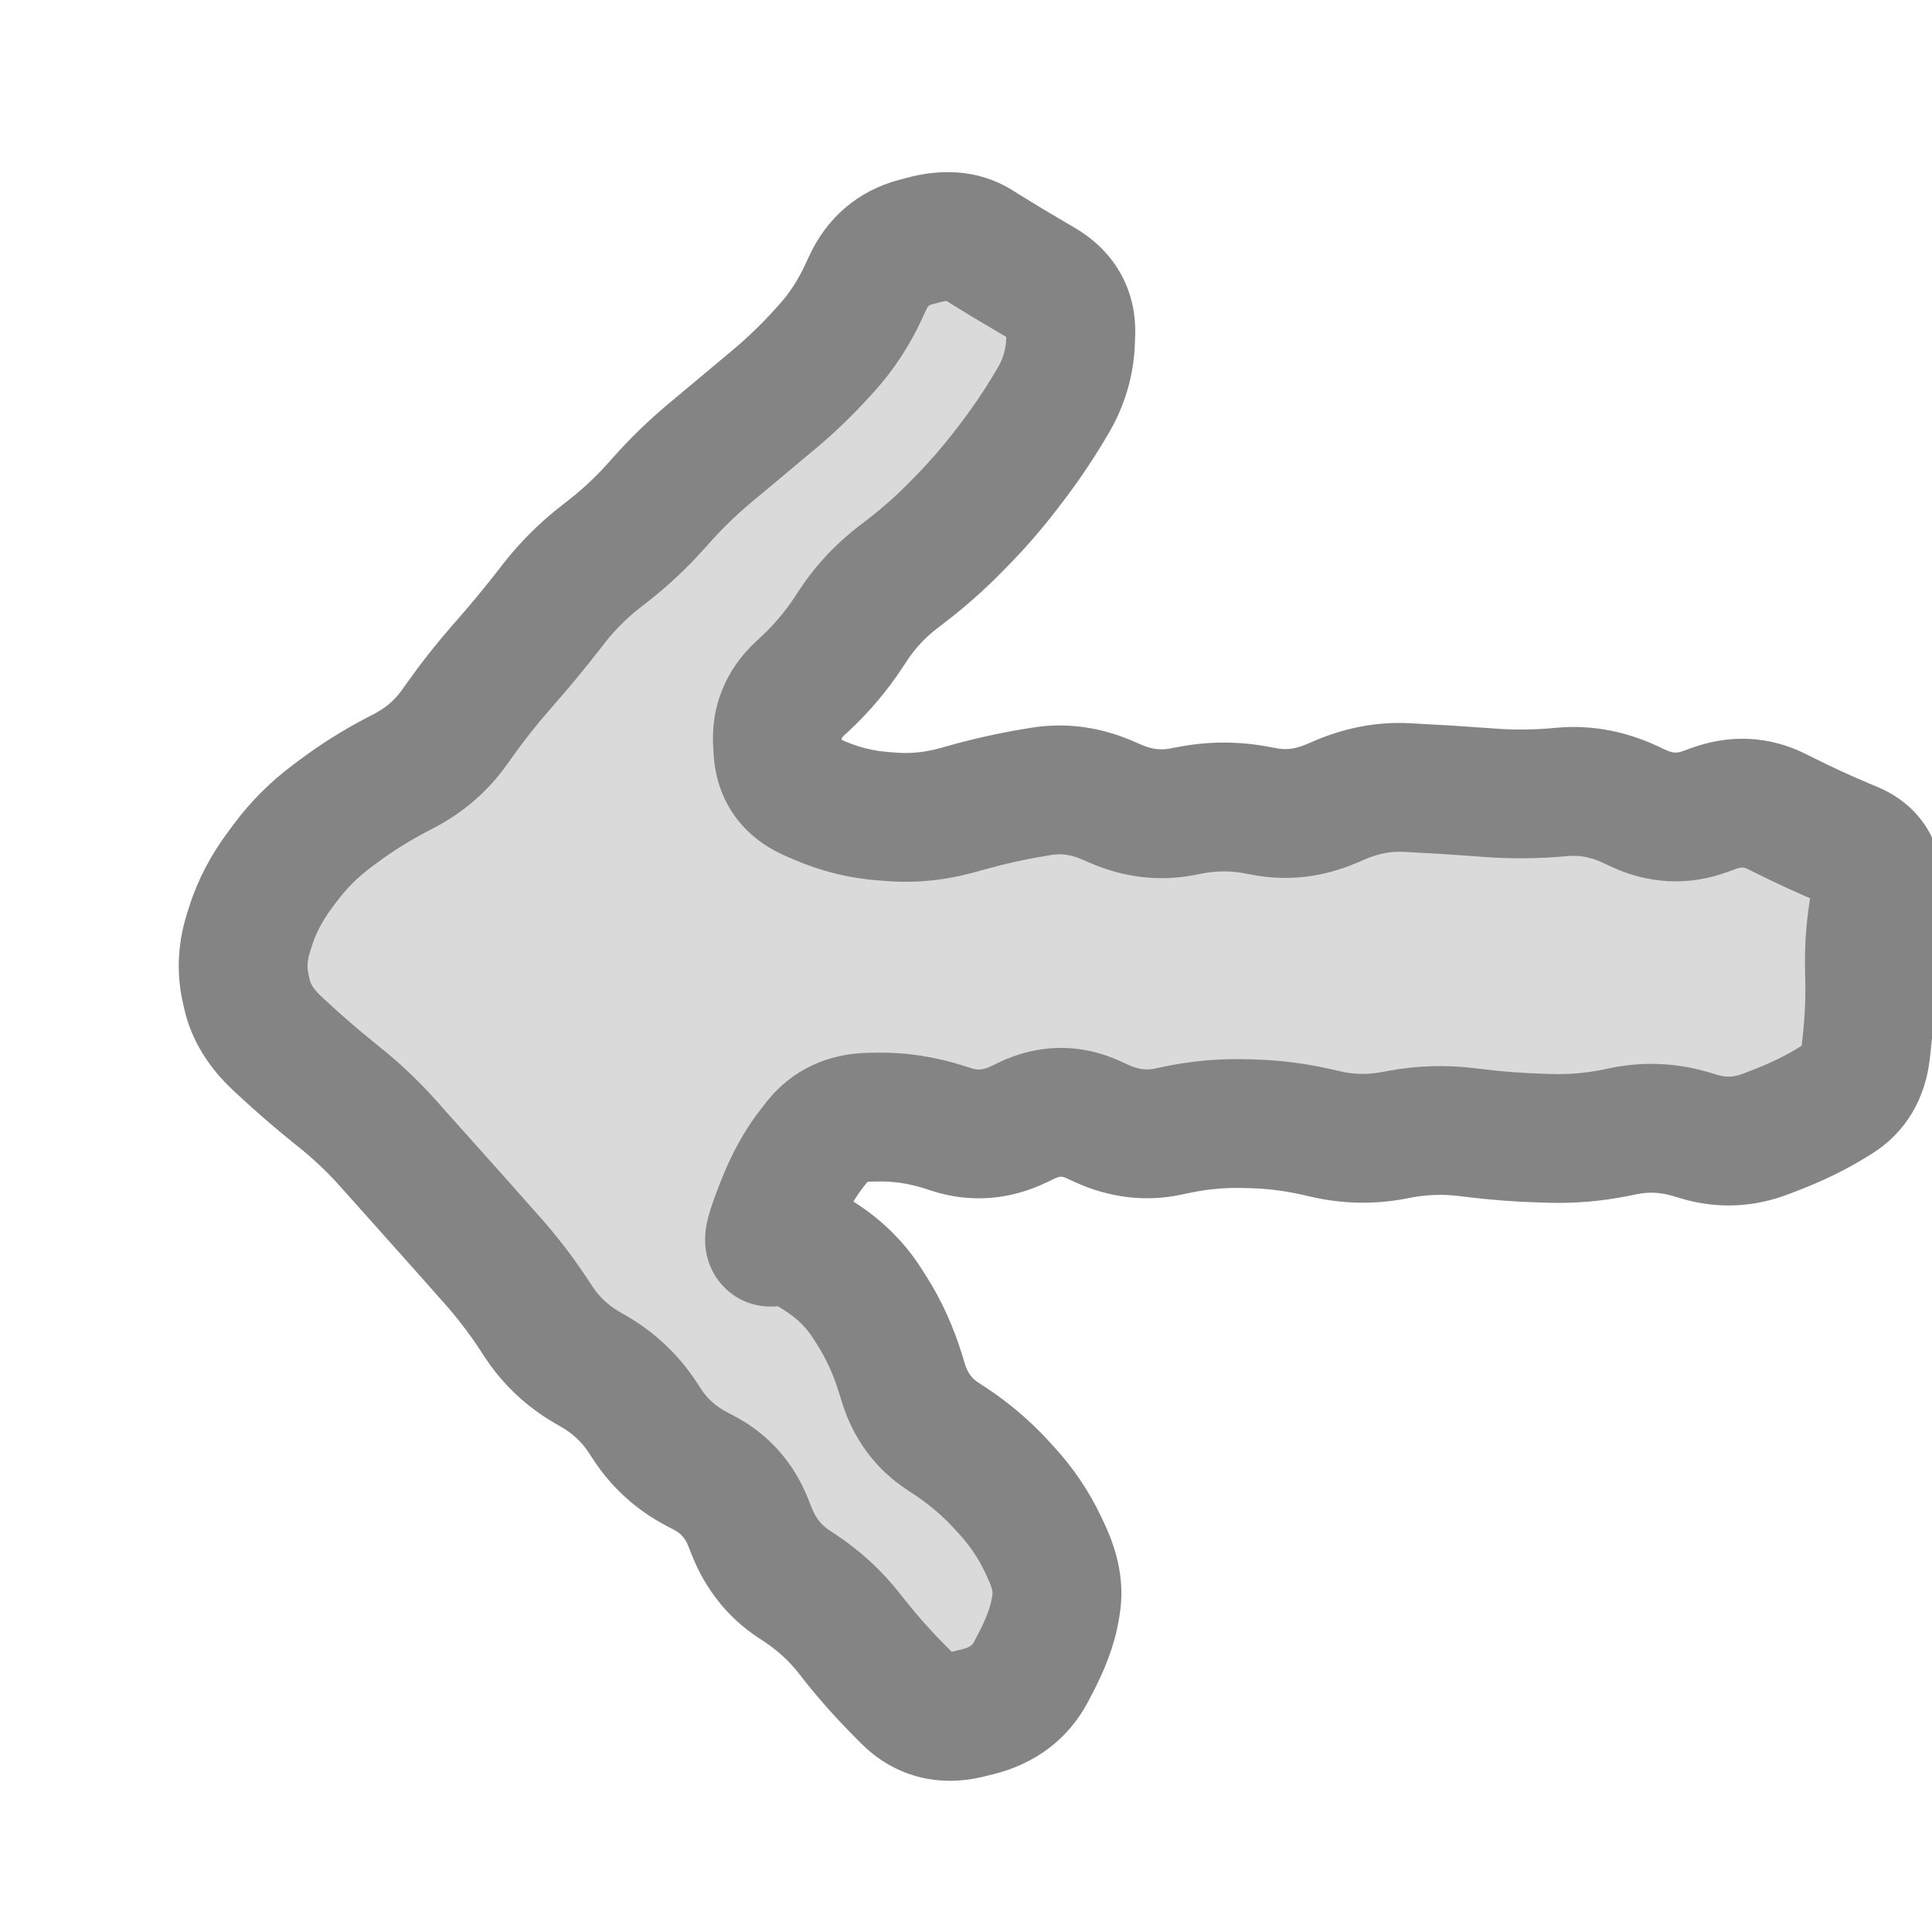 <svg width="30" height="30" viewBox="0 0 30 30" fill="none" xmlns="http://www.w3.org/2000/svg">
<g clip-path="url(#clip0_178_3365)">
<path d="M12.925 17.5C12.068 17.5 11.608 18.506 12.168 19.154L16.524 24.19C16.869 24.589 16.845 25.188 16.468 25.558L15.707 26.305C15.316 26.69 14.687 26.687 14.299 26.299L3.707 15.707C3.317 15.317 3.317 14.683 3.707 14.293L14.299 3.701C14.687 3.313 15.316 3.31 15.707 3.695L16.468 4.442C16.845 4.812 16.869 5.411 16.524 5.81L12.168 10.846C11.608 11.494 12.068 12.5 12.925 12.5H28C28.552 12.5 29 12.948 29 13.5V16.5C29 17.052 28.552 17.5 28 17.5H12.925Z" fill="#848484" fill-opacity="0.3"/>
<path d="M12.735 19.515L13.272 18.671L12.735 19.515ZM13.47 20.244L12.626 20.781L13.47 20.244ZM13.505 20.299L14.348 19.762L13.505 20.299ZM13.539 20.353L12.695 20.89L13.539 20.353ZM13.984 21.333L14.941 21.041L13.984 21.333ZM14.005 21.4L13.049 21.692L14.005 21.4ZM14.025 21.467L14.981 21.174L14.025 21.467ZM14.638 22.301L15.188 21.466L14.638 22.301ZM14.749 22.374L14.199 23.209L14.749 22.374ZM15.546 23.05L14.808 23.726L15.546 23.05ZM15.589 23.097L16.326 22.422L15.589 23.097ZM15.632 23.144L14.894 23.82L15.632 23.144ZM16.194 23.978L15.29 24.404L16.194 23.978ZM16.247 24.09L17.151 23.663L16.247 24.09ZM16.4 24.907L17.386 25.07L16.4 24.907ZM16.392 24.952L15.406 24.788L16.392 24.952ZM16.385 24.997L15.398 24.833L16.385 24.997ZM16.073 25.84L16.958 26.305L16.073 25.84ZM16.042 25.899L15.157 25.433L16.042 25.899ZM16.011 25.958L16.896 26.423L16.011 25.958ZM15.186 26.579L15.428 27.549L15.186 26.579ZM15.115 26.596L14.873 25.626L15.115 26.596ZM15.044 26.614L15.286 27.584L15.044 26.614ZM14.078 26.363L13.369 27.069L14.078 26.363ZM14.029 26.314L14.738 25.609L14.029 26.314ZM13.98 26.266L13.272 26.971L13.98 26.266ZM13.266 25.463L12.48 26.082L13.266 25.463ZM13.226 25.412L14.012 24.794L13.226 25.412ZM13.187 25.362L13.972 24.743L13.187 25.362ZM12.426 24.662L11.873 25.495L12.426 24.662ZM12.372 24.626L11.819 25.459L12.372 24.626ZM12.318 24.59L12.871 23.757L12.318 24.59ZM11.672 23.776L12.602 23.408L11.672 23.776ZM11.646 23.711L10.716 24.079L11.646 23.711ZM11.621 23.647L12.551 23.279L11.621 23.647ZM10.935 22.872L11.401 21.987L10.935 22.872ZM10.876 22.841L10.411 23.726L10.876 22.841ZM10.817 22.81L11.282 21.925L10.817 22.81ZM10.05 22.117L9.213 22.665L10.05 22.117ZM10.014 22.063L10.851 21.515L10.014 22.063ZM9.978 22.008L9.142 22.556L9.978 22.008ZM9.228 21.299L8.725 22.163L9.228 21.299ZM9.114 21.232L9.617 20.368L9.114 21.232ZM8.363 20.523L9.198 19.974L8.363 20.523ZM8.291 20.415L7.456 20.964L8.291 20.415ZM7.659 19.587L6.91 20.249L7.659 19.587ZM7.574 19.491L8.323 18.829L7.574 19.491ZM6.887 18.718L7.633 18.052L6.887 18.718ZM6.844 18.671L6.099 19.337L6.844 18.671ZM6.802 18.623L7.548 17.957L6.802 18.623ZM6.113 17.852L6.859 17.186L6.113 17.852ZM6.071 17.804L5.324 18.47L6.071 17.804ZM6.028 17.756L5.282 18.422L6.028 17.756ZM5.279 17.045L4.652 17.823L5.279 17.045ZM5.23 17.004L5.857 16.226L5.23 17.004ZM5.18 16.964L4.552 17.743L5.18 16.964ZM4.397 16.287L3.716 17.02L4.397 16.287ZM4.303 16.2L4.984 15.467L4.303 16.2ZM3.834 15.433L4.81 15.219L3.834 15.433ZM3.811 15.331L2.834 15.545L3.811 15.331ZM3.862 14.474L4.814 14.779L3.862 14.474ZM3.879 14.419L2.927 14.114L3.879 14.419ZM3.897 14.365L2.944 14.06L3.897 14.365ZM4.35 13.505L3.548 12.908L4.35 13.505ZM4.427 13.402L5.229 13.999L4.427 13.402ZM5.157 12.671L5.754 13.473L5.157 12.671ZM5.26 12.594L4.662 11.793L5.26 12.594ZM6.157 12.031L5.693 11.146L6.157 12.031ZM6.216 12.001L6.68 12.886L6.216 12.001ZM6.276 11.97L5.812 11.084L6.276 11.97ZM7.058 11.292L6.242 10.713L7.058 11.292ZM7.095 11.239L7.911 11.818L7.095 11.239ZM7.133 11.186L6.317 10.607L7.133 11.186ZM7.776 10.37L7.023 9.711L7.776 10.37ZM7.86 10.273L8.613 10.931L7.86 10.273ZM8.521 9.474L7.732 8.859L8.521 9.474ZM8.56 9.423L9.349 10.038L8.56 9.423ZM8.6 9.372L7.811 8.757L8.6 9.372ZM9.33 8.643L8.717 7.853L9.33 8.643ZM9.381 8.603L9.995 9.393L9.381 8.603ZM9.432 8.564L8.818 7.774L9.432 8.564ZM10.187 7.859L10.933 8.524L10.187 7.859ZM10.229 7.811L9.483 7.145L10.229 7.811ZM10.272 7.763L11.018 8.429L10.272 7.763ZM11.013 7.044L11.655 7.81L11.013 7.044ZM11.062 7.003L10.419 6.237L11.062 7.003ZM11.111 6.962L11.754 7.728L11.111 6.962ZM11.906 6.297L11.266 5.529L11.906 6.297ZM11.955 6.256L11.315 5.488L11.955 6.256ZM12.005 6.215L12.645 6.983L12.005 6.215ZM12.75 5.5L12.009 4.829L12.75 5.5ZM12.836 5.406L13.577 6.078L12.836 5.406ZM13.413 4.523L14.322 4.941L13.413 4.523ZM13.442 4.461L12.533 4.043L13.442 4.461ZM13.47 4.399L14.379 4.817L13.47 4.399ZM14.211 3.761L13.95 2.796L14.211 3.761ZM14.274 3.744L14.536 4.709L14.274 3.744ZM14.338 3.727L14.077 2.762L14.338 3.727ZM15.189 3.801L14.659 4.649L15.189 3.801ZM15.231 3.828L15.761 2.979L15.231 3.828ZM15.273 3.854L14.744 4.702L15.273 3.854ZM16.072 4.335L16.577 3.472L16.072 4.335ZM16.128 4.368L16.634 3.505L16.128 4.368ZM16.185 4.401L15.679 5.264L16.185 4.401ZM16.627 5.172L15.628 5.142L16.627 5.172ZM16.625 5.234L17.625 5.264L16.625 5.234ZM16.623 5.296L15.624 5.266L16.623 5.296ZM16.337 6.248L15.481 5.731L16.337 6.248ZM16.303 6.304L17.159 6.821L16.303 6.304ZM16.27 6.36L17.126 6.877L16.27 6.36ZM15.682 7.219L16.474 7.829L15.682 7.219ZM15.643 7.269L14.851 6.658L15.643 7.269ZM15.604 7.32L16.396 7.931L15.604 7.32ZM14.926 8.098L15.639 8.799L14.926 8.098ZM14.881 8.143L14.168 7.442L14.881 8.143ZM14.836 8.189L15.549 8.89L14.836 8.189ZM14.055 8.879L14.663 9.672L14.055 8.879ZM14.003 8.918L13.395 8.125L14.003 8.918ZM13.951 8.958L14.56 9.751L13.951 8.958ZM13.246 9.713L14.081 10.264L13.246 9.713ZM13.176 9.82L12.341 9.27L13.176 9.82ZM12.511 10.608L11.828 9.878L12.511 10.608ZM12.464 10.652L13.147 11.383L12.464 10.652ZM12.418 10.696L13.1 11.426L12.418 10.696ZM12.081 11.668L11.083 11.735L12.081 11.668ZM12.597 12.374L12.2 13.292L12.597 12.374ZM12.657 12.4L13.054 11.482L12.657 12.4ZM12.716 12.426L12.319 13.344L12.716 12.426ZM13.716 12.674L13.64 13.671L13.716 12.674ZM13.843 12.684L13.919 11.687L13.843 12.684ZM14.876 12.578L14.605 11.615L14.876 12.578ZM14.94 12.56L15.21 13.523L14.94 12.56ZM15.003 12.542L14.733 11.579L15.003 12.542ZM16.036 12.311L16.201 13.297L16.036 12.311ZM16.1 12.3L15.935 11.314L16.1 12.3ZM16.163 12.289L16.328 13.275L16.163 12.289ZM17.196 12.426L17.593 11.508L17.196 12.426ZM17.26 12.454L16.863 13.371L17.26 12.454ZM17.323 12.481L17.72 11.563L17.323 12.481ZM18.356 12.606L18.544 13.588L18.356 12.606ZM18.42 12.593L18.231 11.611L18.42 12.593ZM18.483 12.581L18.672 13.563L18.483 12.581ZM19.516 12.579L19.7 11.596L19.516 12.579ZM19.643 12.603L19.459 13.586L19.643 12.603ZM20.676 12.478L20.282 11.559L20.676 12.478ZM20.803 12.424L21.197 13.343L20.803 12.424ZM21.836 12.229L21.785 13.227L21.836 12.229ZM21.9 12.232L21.951 11.233L21.9 12.232ZM21.963 12.235L21.912 13.234L21.963 12.235ZM22.996 12.3L22.922 13.297L22.996 12.3ZM23.123 12.309L23.197 11.312L23.123 12.309ZM24.156 12.305L24.074 11.309L24.156 12.305ZM24.22 12.3L24.301 13.297L24.22 12.3ZM24.283 12.295L24.202 11.298L24.283 12.295ZM25.316 12.492L24.895 13.399L25.316 12.492ZM25.443 12.552L25.865 11.645L25.443 12.552ZM26.476 12.602L26.82 13.541L26.476 12.602ZM26.54 12.579L26.196 11.64L26.54 12.579ZM26.603 12.556L26.947 13.495L26.603 12.556ZM27.589 12.601L27.142 13.496L27.589 12.601ZM27.647 12.63L28.094 11.735L27.647 12.63ZM27.705 12.659L27.258 13.554L27.705 12.659ZM28.645 13.091L28.259 14.013L28.645 13.091ZM28.704 13.115L29.09 12.193L28.704 13.115ZM28.762 13.14L28.375 14.062L28.762 13.14ZM29.137 13.868L30.121 14.046L29.137 13.868ZM29.125 13.933L28.141 13.754L29.125 13.933ZM29.113 13.999L30.097 14.177L29.113 13.999ZM29.029 15.045L30.029 15.021L29.029 15.045ZM29.032 15.172L28.032 15.196L29.032 15.172ZM28.987 16.198L29.981 16.309L28.987 16.198ZM28.973 16.324L27.979 16.212L28.973 16.324ZM28.532 17.07L28.007 16.218L28.532 17.07ZM28.485 17.099L29.01 17.95L28.485 17.099ZM28.438 17.128L27.913 16.277L28.438 17.128ZM27.541 17.561L27.184 16.626L27.541 17.561ZM27.478 17.585L27.835 18.519L27.478 17.585ZM27.415 17.609L27.058 16.675L27.415 17.609ZM26.386 17.65L26.673 16.692L26.386 17.65ZM26.322 17.631L26.035 18.589L26.322 17.631ZM26.258 17.612L26.545 16.654L26.258 17.612ZM25.226 17.562L25.028 16.581L25.226 17.562ZM25.162 17.575L25.36 18.555L25.162 17.575ZM25.098 17.587L24.901 16.607L25.098 17.587ZM24.066 17.677L24.037 18.676L24.066 17.677ZM24.002 17.675L24.031 16.675L24.002 17.675ZM23.938 17.673L23.967 16.673L23.938 17.673ZM22.906 17.595L23.027 16.602L22.906 17.595ZM22.842 17.587L22.721 18.58L22.842 17.587ZM22.778 17.579L22.899 16.587L22.778 17.579ZM21.746 17.611L21.925 18.594L21.746 17.611ZM21.682 17.622L21.503 16.639L21.682 17.622ZM21.618 17.634L21.798 18.618L21.618 17.634ZM20.522 17.595L20.746 16.62L20.522 17.595ZM20.458 17.58L20.235 18.555L20.458 17.58ZM19.426 17.45L19.403 18.45L19.426 17.45ZM19.362 17.448L19.385 16.449L19.362 17.448ZM19.298 17.447L19.275 18.447L19.298 17.447ZM18.266 17.544L18.473 18.523L18.266 17.544ZM18.138 17.572L17.931 16.593L18.138 17.572ZM17.106 17.445L16.69 18.355L17.106 17.445ZM16.978 17.387L17.394 16.477L16.978 17.387ZM15.946 17.398L15.514 16.496L15.946 17.398ZM15.818 17.459L16.25 18.361L15.818 17.459ZM14.786 17.542L14.482 18.495L14.786 17.542ZM14.722 17.522L14.419 18.475L14.722 17.522ZM14.658 17.501L14.962 16.549L14.658 17.501ZM13.626 17.346L13.608 16.346L13.626 17.346ZM13.562 17.347L13.58 18.347L13.562 17.347ZM13.498 17.348L13.481 16.348L13.498 17.348ZM12.688 17.729L13.473 18.349L12.688 17.729ZM12.652 17.775L11.867 17.155L12.652 17.775ZM12.615 17.821L13.4 18.441L12.615 17.821ZM12.12 18.717L13.053 19.077L12.12 18.717ZM12.07 18.847L11.136 18.487L12.07 18.847ZM12.001 19.274L12.586 20.085L12.001 19.274ZM12.018 19.262L11.433 18.451L12.018 19.262ZM12.034 19.251L12.62 20.062L12.034 19.251ZM12.623 19.443L12.086 20.287L12.623 19.443ZM12.679 19.479L12.142 20.323L12.199 20.359L12.735 19.515L13.272 18.671L13.216 18.635L12.679 19.479ZM12.735 19.515L12.199 20.359C12.382 20.475 12.521 20.615 12.626 20.781L13.47 20.244L14.314 19.708C14.046 19.286 13.694 18.94 13.272 18.671L12.735 19.515ZM13.47 20.244L12.626 20.781L12.661 20.835L13.505 20.299L14.348 19.762L14.314 19.708L13.47 20.244ZM13.505 20.299L12.661 20.835L12.695 20.89L13.539 20.353L14.383 19.817L14.348 19.762L13.505 20.299ZM13.539 20.353L12.695 20.89C12.83 21.102 12.942 21.345 13.028 21.626L13.984 21.333L14.941 21.041C14.806 20.602 14.622 20.192 14.383 19.817L13.539 20.353ZM13.984 21.333L13.028 21.626L13.049 21.692L14.005 21.4L14.961 21.107L14.941 21.041L13.984 21.333ZM14.005 21.4L13.049 21.692L13.069 21.759L14.025 21.467L14.981 21.174L14.961 21.107L14.005 21.4ZM14.025 21.467L13.069 21.759C13.243 22.329 13.584 22.805 14.088 23.136L14.638 22.301L15.188 21.466C15.095 21.405 15.027 21.324 14.981 21.174L14.025 21.467ZM14.638 22.301L14.088 23.136L14.143 23.173L14.694 22.338L15.244 21.503L15.188 21.466L14.638 22.301ZM14.694 22.338L14.143 23.173L14.199 23.209L14.749 22.374L15.299 21.539L15.244 21.503L14.694 22.338ZM14.749 22.374L14.199 23.209C14.431 23.363 14.633 23.535 14.808 23.726L15.546 23.05L16.283 22.375C15.993 22.058 15.664 21.779 15.299 21.539L14.749 22.374ZM15.546 23.05L14.808 23.726L14.851 23.773L15.589 23.097L16.326 22.422L16.283 22.375L15.546 23.05ZM15.589 23.097L14.851 23.773L14.894 23.82L15.632 23.144L16.369 22.469L16.326 22.422L15.589 23.097ZM15.632 23.144L14.894 23.82C15.061 24.002 15.191 24.197 15.29 24.404L16.194 23.978L17.098 23.551C16.912 23.156 16.667 22.795 16.369 22.469L15.632 23.144ZM16.194 23.978L15.29 24.404L15.316 24.46L16.22 24.034L17.125 23.607L17.098 23.551L16.194 23.978ZM16.22 24.034L15.316 24.46L15.342 24.516L16.247 24.09L17.151 23.663L17.125 23.607L16.22 24.034ZM16.247 24.09L15.342 24.516C15.428 24.698 15.41 24.76 15.413 24.743L16.4 24.907L17.386 25.07C17.47 24.567 17.35 24.085 17.151 23.663L16.247 24.09ZM16.4 24.907L15.413 24.743L15.406 24.788L16.392 24.952L17.379 25.116L17.386 25.07L16.4 24.907ZM16.392 24.952L15.406 24.788L15.398 24.833L16.385 24.997L17.371 25.161L17.379 25.116L16.392 24.952ZM16.385 24.997L15.398 24.833C15.381 24.935 15.326 25.111 15.188 25.374L16.073 25.84L16.958 26.305C17.155 25.931 17.307 25.546 17.371 25.161L16.385 24.997ZM16.073 25.84L15.188 25.374L15.157 25.433L16.042 25.899L16.927 26.364L16.958 26.305L16.073 25.84ZM16.042 25.899L15.157 25.433L15.126 25.492L16.011 25.958L16.896 26.423L16.927 26.364L16.042 25.899ZM16.011 25.958L15.126 25.492C15.104 25.533 15.079 25.575 14.944 25.609L15.186 26.579L15.428 27.549C16.058 27.392 16.582 27.02 16.896 26.423L16.011 25.958ZM15.186 26.579L14.944 25.609L14.873 25.626L15.115 26.596L15.357 27.567L15.428 27.549L15.186 26.579ZM15.115 26.596L14.873 25.626L14.802 25.644L15.044 26.614L15.286 27.584L15.357 27.567L15.115 26.596ZM15.044 26.614L14.802 25.644C14.771 25.652 14.755 25.652 14.752 25.652C14.75 25.652 14.751 25.652 14.754 25.653C14.757 25.653 14.761 25.654 14.767 25.655C14.773 25.657 14.778 25.659 14.784 25.661C14.789 25.663 14.793 25.665 14.796 25.667C14.801 25.67 14.798 25.669 14.786 25.657L14.078 26.363L13.369 27.069C13.898 27.599 14.588 27.759 15.286 27.584L15.044 26.614ZM14.078 26.363L14.786 25.657L14.738 25.609L14.029 26.314L13.32 27.02L13.369 27.069L14.078 26.363ZM14.029 26.314L14.738 25.609L14.689 25.56L13.98 26.266L13.272 26.971L13.32 27.02L14.029 26.314ZM13.98 26.266L14.689 25.56C14.453 25.323 14.241 25.084 14.052 24.844L13.266 25.463L12.48 26.082C12.72 26.386 12.985 26.683 13.272 26.971L13.98 26.266ZM13.266 25.463L14.052 24.844L14.012 24.794L13.226 25.412L12.441 26.031L12.48 26.082L13.266 25.463ZM13.226 25.412L14.012 24.794L13.972 24.743L13.187 25.362L12.401 25.981L12.441 26.031L13.226 25.412ZM13.187 25.362L13.972 24.743C13.691 24.387 13.359 24.081 12.979 23.829L12.426 24.662L11.873 25.495C12.078 25.632 12.253 25.793 12.401 25.981L13.187 25.362ZM12.426 24.662L12.979 23.829L12.925 23.793L12.372 24.626L11.819 25.459L11.873 25.495L12.426 24.662ZM12.372 24.626L12.925 23.793L12.871 23.757L12.318 24.59L11.765 25.424L11.819 25.459L12.372 24.626ZM12.318 24.59L12.871 23.757C12.76 23.684 12.67 23.581 12.602 23.408L11.672 23.776L10.742 24.144C10.95 24.669 11.29 25.108 11.765 25.424L12.318 24.59ZM11.672 23.776L12.602 23.408L12.576 23.344L11.646 23.711L10.716 24.079L10.742 24.144L11.672 23.776ZM11.646 23.711L12.576 23.344L12.551 23.279L11.621 23.647L10.691 24.014L10.716 24.079L11.646 23.711ZM11.621 23.647L12.551 23.279C12.329 22.718 11.941 22.271 11.401 21.987L10.935 22.872L10.47 23.757C10.568 23.809 10.637 23.878 10.691 24.014L11.621 23.647ZM10.935 22.872L11.401 21.987L11.341 21.956L10.876 22.841L10.411 23.726L10.47 23.757L10.935 22.872ZM10.876 22.841L11.341 21.956L11.282 21.925L10.817 22.81L10.352 23.695L10.411 23.726L10.876 22.841ZM10.817 22.81L11.282 21.925C11.11 21.834 10.983 21.718 10.886 21.569L10.05 22.117L9.213 22.665C9.501 23.105 9.886 23.451 10.352 23.695L10.817 22.81ZM10.05 22.117L10.886 21.569L10.851 21.515L10.014 22.063L9.177 22.611L9.213 22.665L10.05 22.117ZM10.014 22.063L10.851 21.515L10.815 21.46L9.978 22.008L9.142 22.556L9.177 22.611L10.014 22.063ZM9.978 22.008L10.815 21.46C10.536 21.035 10.171 20.69 9.731 20.434L9.228 21.299L8.725 22.163C8.9 22.265 9.035 22.394 9.142 22.556L9.978 22.008ZM9.228 21.299L9.731 20.434L9.674 20.401L9.171 21.265L8.668 22.13L8.725 22.163L9.228 21.299ZM9.171 21.265L9.674 20.401L9.617 20.368L9.114 21.232L8.611 22.097L8.668 22.13L9.171 21.265ZM9.114 21.232L9.617 20.368C9.441 20.266 9.305 20.137 9.198 19.974L8.363 20.523L7.527 21.073C7.806 21.498 8.171 21.841 8.611 22.097L9.114 21.232ZM8.363 20.523L9.198 19.974L9.162 19.919L8.327 20.469L7.491 21.019L7.527 21.073L8.363 20.523ZM8.327 20.469L9.162 19.919L9.126 19.865L8.291 20.415L7.456 20.964L7.491 21.019L8.327 20.469ZM8.291 20.415L9.126 19.865C8.908 19.533 8.668 19.219 8.408 18.924L7.659 19.587L6.91 20.249C7.106 20.471 7.288 20.709 7.456 20.964L8.291 20.415ZM7.659 19.587L8.408 18.924L8.365 18.877L7.616 19.539L6.867 20.201L6.91 20.249L7.659 19.587ZM7.616 19.539L8.365 18.877L8.323 18.829L7.574 19.491L6.825 20.154L6.867 20.201L7.616 19.539ZM7.574 19.491L8.323 18.829C8.094 18.569 7.863 18.31 7.633 18.052L6.887 18.718L6.141 19.384C6.37 19.64 6.598 19.896 6.825 20.154L7.574 19.491ZM6.887 18.718L7.633 18.052L7.59 18.004L6.844 18.671L6.099 19.337L6.141 19.384L6.887 18.718ZM6.844 18.671L7.59 18.004L7.548 17.957L6.802 18.623L6.056 19.289L6.099 19.337L6.844 18.671ZM6.802 18.623L7.548 17.957C7.318 17.7 7.089 17.443 6.859 17.186L6.113 17.852L5.367 18.517C5.597 18.775 5.826 19.032 6.056 19.289L6.802 18.623ZM6.113 17.852L6.859 17.186L6.817 17.138L6.071 17.804L5.324 18.47L5.367 18.517L6.113 17.852ZM6.071 17.804L6.817 17.138L6.774 17.09L6.028 17.756L5.282 18.422L5.324 18.47L6.071 17.804ZM6.028 17.756L6.774 17.09C6.508 16.792 6.219 16.517 5.907 16.266L5.279 17.045L4.652 17.823C4.879 18.006 5.089 18.206 5.282 18.422L6.028 17.756ZM5.279 17.045L5.907 16.266L5.857 16.226L5.23 17.004L4.602 17.783L4.652 17.823L5.279 17.045ZM5.23 17.004L5.857 16.226L5.807 16.185L5.18 16.964L4.552 17.743L4.602 17.783L5.23 17.004ZM5.18 16.964L5.807 16.185C5.556 15.983 5.312 15.772 5.077 15.554L4.397 16.287L3.716 17.02C3.986 17.27 4.265 17.511 4.552 17.743L5.18 16.964ZM4.397 16.287L5.077 15.554L5.03 15.511L4.35 16.243L3.669 16.976L3.716 17.02L4.397 16.287ZM4.35 16.243L5.03 15.511L4.984 15.467L4.303 16.2L3.623 16.933L3.669 16.976L4.35 16.243ZM4.303 16.2L4.984 15.467C4.848 15.341 4.819 15.257 4.81 15.219L3.834 15.433L2.857 15.648C2.97 16.163 3.254 16.59 3.623 16.933L4.303 16.2ZM3.834 15.433L4.81 15.219L4.799 15.168L3.822 15.382L2.846 15.596L2.857 15.648L3.834 15.433ZM3.822 15.382L4.799 15.168L4.788 15.117L3.811 15.331L2.834 15.545L2.846 15.596L3.822 15.382ZM3.811 15.331L4.788 15.117C4.768 15.027 4.768 14.921 4.814 14.779L3.862 14.474L2.909 14.169C2.766 14.615 2.733 15.08 2.834 15.545L3.811 15.331ZM3.862 14.474L4.814 14.779L4.831 14.725L3.879 14.419L2.927 14.114L2.909 14.169L3.862 14.474ZM3.879 14.419L4.831 14.725L4.849 14.67L3.897 14.365L2.944 14.06L2.927 14.114L3.879 14.419ZM3.897 14.365L4.849 14.67C4.906 14.493 5.002 14.304 5.152 14.102L4.35 13.505L3.548 12.908C3.282 13.264 3.076 13.648 2.944 14.06L3.897 14.365ZM4.35 13.505L5.152 14.102L5.19 14.05L4.388 13.453L3.586 12.856L3.548 12.908L4.35 13.505ZM4.388 13.453L5.19 14.05L5.229 13.999L4.427 13.402L3.625 12.804L3.586 12.856L4.388 13.453ZM4.427 13.402L5.229 13.999C5.379 13.797 5.553 13.623 5.754 13.473L5.157 12.671L4.559 11.87C4.202 12.135 3.89 12.447 3.625 12.804L4.427 13.402ZM5.157 12.671L5.754 13.473L5.806 13.434L5.208 12.633L4.611 11.831L4.559 11.87L5.157 12.671ZM5.208 12.633L5.806 13.434L5.858 13.396L5.26 12.594L4.662 11.793L4.611 11.831L5.208 12.633ZM5.26 12.594L5.858 13.396C6.093 13.221 6.347 13.061 6.621 12.917L6.157 12.031L5.693 11.146C5.329 11.336 4.985 11.552 4.662 11.793L5.26 12.594ZM6.157 12.031L6.621 12.917L6.68 12.886L6.216 12.001L5.753 11.115L5.693 11.146L6.157 12.031ZM6.216 12.001L6.68 12.886L6.74 12.855L6.276 11.97L5.812 11.084L5.753 11.115L6.216 12.001ZM6.276 11.97L6.74 12.855C7.194 12.617 7.577 12.288 7.873 11.87L7.058 11.292L6.242 10.713C6.135 10.865 5.996 10.987 5.812 11.084L6.276 11.97ZM7.058 11.292L7.873 11.87L7.911 11.818L7.095 11.239L6.28 10.66L6.242 10.713L7.058 11.292ZM7.095 11.239L7.911 11.818L7.948 11.765L7.133 11.186L6.317 10.607L6.28 10.66L7.095 11.239ZM7.133 11.186L7.948 11.765C8.131 11.507 8.325 11.262 8.529 11.028L7.776 10.37L7.023 9.711C6.774 9.997 6.538 10.296 6.317 10.607L7.133 11.186ZM7.776 10.37L8.529 11.028L8.571 10.98L7.818 10.321L7.066 9.663L7.023 9.711L7.776 10.37ZM7.818 10.321L8.571 10.98L8.613 10.931L7.86 10.273L7.108 9.615L7.066 9.663L7.818 10.321ZM7.86 10.273L8.613 10.931C8.853 10.658 9.085 10.377 9.309 10.089L8.521 9.474L7.732 8.859C7.531 9.117 7.322 9.37 7.108 9.615L7.86 10.273ZM8.521 9.474L9.309 10.089L9.349 10.038L8.56 9.423L7.772 8.808L7.732 8.859L8.521 9.474ZM8.56 9.423L9.349 10.038L9.388 9.987L8.6 9.372L7.811 8.757L7.772 8.808L8.56 9.423ZM8.6 9.372L9.388 9.987C9.551 9.779 9.736 9.594 9.944 9.432L9.33 8.643L8.717 7.853C8.378 8.117 8.075 8.419 7.811 8.757L8.6 9.372ZM9.33 8.643L9.944 9.432L9.995 9.393L9.381 8.603L8.767 7.814L8.717 7.853L9.33 8.643ZM9.381 8.603L9.995 9.393L10.046 9.353L9.432 8.564L8.818 7.774L8.767 7.814L9.381 8.603ZM9.432 8.564L10.046 9.353C10.367 9.103 10.663 8.827 10.933 8.524L10.187 7.859L9.44 7.193C9.251 7.405 9.044 7.599 8.818 7.774L9.432 8.564ZM10.187 7.859L10.933 8.524L10.976 8.476L10.229 7.811L9.483 7.145L9.44 7.193L10.187 7.859ZM10.229 7.811L10.976 8.476L11.018 8.429L10.272 7.763L9.525 7.098L9.483 7.145L10.229 7.811ZM10.272 7.763L11.018 8.429C11.215 8.207 11.428 8.001 11.655 7.81L11.013 7.044L10.37 6.278C10.069 6.531 9.787 6.804 9.525 7.098L10.272 7.763ZM11.013 7.044L11.655 7.81L11.705 7.769L11.062 7.003L10.419 6.237L10.37 6.278L11.013 7.044ZM11.062 7.003L11.705 7.769L11.754 7.728L11.111 6.962L10.468 6.196L10.419 6.237L11.062 7.003ZM11.111 6.962L11.754 7.728C12.017 7.507 12.282 7.286 12.546 7.065L11.906 6.297L11.266 5.529C11 5.751 10.734 5.973 10.468 6.196L11.111 6.962ZM11.906 6.297L12.546 7.065L12.595 7.024L11.955 6.256L11.315 5.488L11.266 5.529L11.906 6.297ZM11.955 6.256L12.595 7.024L12.645 6.983L12.005 6.215L11.364 5.447L11.315 5.488L11.955 6.256ZM12.005 6.215L12.645 6.983C12.946 6.732 13.228 6.462 13.491 6.172L12.75 5.5L12.009 4.829C11.809 5.049 11.594 5.255 11.364 5.447L12.005 6.215ZM12.75 5.5L13.491 6.172L13.534 6.125L12.793 5.453L12.052 4.781L12.009 4.829L12.75 5.5ZM12.793 5.453L13.534 6.125L13.577 6.078L12.836 5.406L12.095 4.734L12.052 4.781L12.793 5.453ZM12.836 5.406L13.577 6.078C13.881 5.742 14.128 5.361 14.322 4.941L13.413 4.523L12.505 4.105C12.391 4.352 12.254 4.559 12.095 4.734L12.836 5.406ZM13.413 4.523L14.322 4.941L14.35 4.879L13.442 4.461L12.533 4.043L12.505 4.105L13.413 4.523ZM13.442 4.461L14.35 4.879L14.379 4.817L13.47 4.399L12.562 3.982L12.533 4.043L13.442 4.461ZM13.47 4.399L14.379 4.817C14.403 4.765 14.421 4.749 14.423 4.748C14.424 4.747 14.434 4.737 14.472 4.726L14.211 3.761L13.95 2.796C13.31 2.969 12.833 3.391 12.562 3.982L13.47 4.399ZM14.211 3.761L14.472 4.726L14.536 4.709L14.274 3.744L14.013 2.779L13.95 2.796L14.211 3.761ZM14.274 3.744L14.536 4.709L14.599 4.692L14.338 3.727L14.077 2.762L14.013 2.779L14.274 3.744ZM14.338 3.727L14.599 4.692C14.682 4.67 14.718 4.673 14.719 4.673C14.719 4.673 14.717 4.672 14.714 4.672C14.71 4.671 14.705 4.67 14.698 4.668C14.685 4.663 14.672 4.657 14.659 4.649L15.189 3.801L15.719 2.953C15.187 2.621 14.596 2.621 14.077 2.762L14.338 3.727ZM15.189 3.801L14.659 4.649L14.702 4.676L15.231 3.828L15.761 2.979L15.719 2.953L15.189 3.801ZM15.231 3.828L14.702 4.676L14.744 4.702L15.273 3.854L15.803 3.006L15.761 2.979L15.231 3.828ZM15.273 3.854L14.744 4.702C14.98 4.85 15.255 5.015 15.566 5.197L16.072 4.335L16.577 3.472C16.278 3.297 16.02 3.141 15.803 3.006L15.273 3.854ZM16.072 4.335L15.566 5.197L15.622 5.231L16.128 4.368L16.634 3.505L16.577 3.472L16.072 4.335ZM16.128 4.368L15.622 5.231L15.679 5.264L16.185 4.401L16.69 3.538L16.634 3.505L16.128 4.368ZM16.185 4.401L15.679 5.264C15.71 5.282 15.685 5.275 15.657 5.226C15.644 5.203 15.635 5.18 15.631 5.161C15.627 5.143 15.628 5.136 15.628 5.142L16.627 5.172L17.627 5.202C17.637 4.875 17.569 4.539 17.391 4.23C17.215 3.924 16.964 3.699 16.69 3.538L16.185 4.401ZM16.627 5.172L15.628 5.142L15.626 5.204L16.625 5.234L17.625 5.264L17.627 5.202L16.627 5.172ZM16.625 5.234L15.626 5.204L15.624 5.266L16.623 5.296L17.623 5.326L17.625 5.264L16.625 5.234ZM16.623 5.296L15.624 5.266C15.619 5.421 15.577 5.572 15.481 5.731L16.337 6.248L17.193 6.765C17.459 6.325 17.607 5.841 17.623 5.326L16.623 5.296ZM16.337 6.248L15.481 5.731L15.447 5.787L16.303 6.304L17.159 6.821L17.193 6.765L16.337 6.248ZM16.303 6.304L15.447 5.787L15.414 5.843L16.27 6.36L17.126 6.877L17.159 6.821L16.303 6.304ZM16.27 6.36L15.414 5.843C15.252 6.11 15.077 6.365 14.89 6.608L15.682 7.219L16.474 7.829C16.708 7.526 16.925 7.208 17.126 6.877L16.27 6.36ZM15.682 7.219L14.89 6.608L14.851 6.658L15.643 7.269L16.435 7.88L16.474 7.829L15.682 7.219ZM15.643 7.269L14.851 6.658L14.812 6.709L15.604 7.32L16.396 7.931L16.435 7.88L15.643 7.269ZM15.604 7.32L14.812 6.709C14.626 6.95 14.426 7.179 14.213 7.397L14.926 8.098L15.639 8.799C15.908 8.525 16.161 8.235 16.396 7.931L15.604 7.32ZM14.926 8.098L14.213 7.397L14.168 7.442L14.881 8.143L15.594 8.845L15.639 8.799L14.926 8.098ZM14.881 8.143L14.168 7.442L14.123 7.488L14.836 8.189L15.549 8.89L15.594 8.845L14.881 8.143ZM14.836 8.189L14.123 7.488C13.915 7.7 13.689 7.899 13.447 8.085L14.055 8.879L14.663 9.672C14.978 9.431 15.274 9.17 15.549 8.89L14.836 8.189ZM14.055 8.879L13.447 8.085L13.395 8.125L14.003 8.918L14.612 9.712L14.663 9.672L14.055 8.879ZM14.003 8.918L13.395 8.125L13.343 8.164L13.951 8.958L14.56 9.751L14.612 9.712L14.003 8.918ZM13.951 8.958L13.343 8.164C12.977 8.445 12.665 8.778 12.412 9.162L13.246 9.713L14.081 10.264C14.21 10.068 14.368 9.898 14.56 9.751L13.951 8.958ZM13.246 9.713L12.412 9.162L12.376 9.216L13.211 9.767L14.046 10.317L14.081 10.264L13.246 9.713ZM13.211 9.767L12.376 9.216L12.341 9.27L13.176 9.82L14.011 10.371L14.046 10.317L13.211 9.767ZM13.176 9.82L12.341 9.27C12.193 9.494 12.022 9.696 11.828 9.878L12.511 10.608L13.194 11.339C13.504 11.049 13.776 10.726 14.011 10.371L13.176 9.82ZM12.511 10.608L11.828 9.878L11.782 9.921L12.464 10.652L13.147 11.383L13.194 11.339L12.511 10.608ZM12.464 10.652L11.782 9.921L11.735 9.965L12.418 10.696L13.1 11.426L13.147 11.383L12.464 10.652ZM12.418 10.696L11.735 9.965C11.273 10.396 11.032 10.968 11.075 11.612L12.072 11.546L13.07 11.479C13.069 11.464 13.07 11.457 13.07 11.456C13.07 11.455 13.07 11.458 13.069 11.461C13.068 11.464 13.067 11.463 13.07 11.459C13.074 11.454 13.083 11.443 13.1 11.426L12.418 10.696ZM12.072 11.546L11.075 11.612L11.079 11.673L12.077 11.607L13.074 11.541L13.07 11.479L12.072 11.546ZM12.077 11.607L11.079 11.673L11.083 11.735L12.081 11.668L13.078 11.602L13.074 11.541L12.077 11.607ZM12.081 11.668L11.083 11.735C11.105 12.062 11.206 12.392 11.419 12.684C11.63 12.972 11.909 13.166 12.2 13.292L12.597 12.374L12.994 11.456C12.963 11.443 12.995 11.45 13.033 11.503C13.051 11.527 13.064 11.553 13.071 11.575C13.079 11.595 13.079 11.606 13.078 11.602L12.081 11.668ZM12.597 12.374L12.2 13.292L12.259 13.318L12.657 12.4L13.054 11.482L12.994 11.456L12.597 12.374ZM12.657 12.4L12.259 13.318L12.319 13.344L12.716 12.426L13.114 11.508L13.054 11.482L12.657 12.4ZM12.716 12.426L12.319 13.344C12.742 13.526 13.183 13.637 13.64 13.671L13.716 12.674L13.791 11.677C13.56 11.659 13.335 11.604 13.114 11.508L12.716 12.426ZM13.716 12.674L13.64 13.671L13.704 13.676L13.78 12.679L13.855 11.682L13.791 11.677L13.716 12.674ZM13.78 12.679L13.704 13.676L13.768 13.681L13.843 12.684L13.919 11.687L13.855 11.682L13.78 12.679ZM13.843 12.684L13.768 13.681C14.233 13.716 14.694 13.668 15.146 13.54L14.876 12.578L14.605 11.615C14.37 11.681 14.143 11.704 13.919 11.687L13.843 12.684ZM14.876 12.578L15.146 13.54L15.21 13.523L14.94 12.56L14.669 11.597L14.605 11.615L14.876 12.578ZM14.94 12.56L15.21 13.523L15.274 13.505L15.003 12.542L14.733 11.579L14.669 11.597L14.94 12.56ZM15.003 12.542L15.274 13.505C15.584 13.418 15.893 13.348 16.201 13.297L16.036 12.311L15.871 11.324C15.49 11.388 15.111 11.473 14.733 11.579L15.003 12.542ZM16.036 12.311L16.201 13.297L16.265 13.286L16.1 12.3L15.935 11.314L15.871 11.324L16.036 12.311ZM16.1 12.3L16.265 13.286L16.328 13.275L16.163 12.289L15.998 11.303L15.935 11.314L16.1 12.3ZM16.163 12.289L16.328 13.275C16.468 13.252 16.618 13.266 16.799 13.344L17.196 12.426L17.593 11.508C17.086 11.289 16.547 11.211 15.998 11.303L16.163 12.289ZM17.196 12.426L16.799 13.344L16.863 13.371L17.26 12.454L17.657 11.536L17.593 11.508L17.196 12.426ZM17.26 12.454L16.863 13.371L16.926 13.399L17.323 12.481L17.72 11.563L17.657 11.536L17.26 12.454ZM17.323 12.481L16.926 13.399C17.441 13.622 17.989 13.694 18.544 13.588L18.356 12.606L18.167 11.623C18.034 11.649 17.894 11.639 17.72 11.563L17.323 12.481ZM18.356 12.606L18.544 13.588L18.608 13.575L18.42 12.593L18.231 11.611L18.167 11.623L18.356 12.606ZM18.42 12.593L18.608 13.575L18.672 13.563L18.483 12.581L18.295 11.599L18.231 11.611L18.42 12.593ZM18.483 12.581L18.672 13.563C18.893 13.521 19.111 13.52 19.332 13.562L19.516 12.579L19.7 11.596C19.233 11.508 18.762 11.509 18.295 11.599L18.483 12.581ZM19.516 12.579L19.332 13.562L19.395 13.574L19.58 12.591L19.764 11.608L19.7 11.596L19.516 12.579ZM19.58 12.591L19.395 13.574L19.459 13.586L19.643 12.603L19.828 11.62L19.764 11.608L19.58 12.591ZM19.643 12.603L19.459 13.586C20.012 13.689 20.557 13.617 21.07 13.397L20.676 12.478L20.282 11.559C20.107 11.634 19.963 11.645 19.828 11.62L19.643 12.603ZM20.676 12.478L21.07 13.397L21.134 13.37L20.74 12.451L20.346 11.532L20.282 11.559L20.676 12.478ZM20.74 12.451L21.134 13.37L21.197 13.343L20.803 12.424L20.41 11.504L20.346 11.532L20.74 12.451ZM20.803 12.424L21.197 13.343C21.413 13.25 21.606 13.218 21.785 13.227L21.836 12.229L21.887 11.23C21.378 11.204 20.882 11.302 20.41 11.504L20.803 12.424ZM21.836 12.229L21.785 13.227L21.848 13.231L21.9 12.232L21.951 11.233L21.887 11.23L21.836 12.229ZM21.9 12.232L21.848 13.231L21.912 13.234L21.963 12.235L22.015 11.237L21.951 11.233L21.9 12.232ZM21.963 12.235L21.912 13.234C22.249 13.251 22.585 13.272 22.922 13.297L22.996 12.3L23.07 11.303C22.718 11.277 22.366 11.255 22.015 11.237L21.963 12.235ZM22.996 12.3L22.922 13.297L22.986 13.302L23.06 12.305L23.133 11.307L23.07 11.303L22.996 12.3ZM23.06 12.305L22.986 13.302L23.05 13.307L23.123 12.309L23.197 11.312L23.133 11.307L23.06 12.305ZM23.123 12.309L23.05 13.307C23.445 13.336 23.841 13.334 24.237 13.302L24.156 12.305L24.074 11.309C23.782 11.333 23.49 11.334 23.197 11.312L23.123 12.309ZM24.156 12.305L24.237 13.302L24.301 13.297L24.22 12.3L24.138 11.303L24.074 11.309L24.156 12.305ZM24.22 12.3L24.301 13.297L24.365 13.292L24.283 12.295L24.202 11.298L24.138 11.303L24.22 12.3ZM24.283 12.295L24.365 13.292C24.52 13.279 24.692 13.305 24.895 13.399L25.316 12.492L25.737 11.585C25.252 11.36 24.735 11.255 24.202 11.298L24.283 12.295ZM25.316 12.492L24.895 13.399L24.958 13.429L25.38 12.522L25.801 11.615L25.737 11.585L25.316 12.492ZM25.38 12.522L24.958 13.429L25.022 13.459L25.443 12.552L25.865 11.645L25.801 11.615L25.38 12.522ZM25.443 12.552L25.022 13.459C25.598 13.726 26.217 13.762 26.82 13.541L26.476 12.602L26.132 11.663C26.047 11.695 25.978 11.697 25.865 11.645L25.443 12.552ZM26.476 12.602L26.82 13.541L26.884 13.518L26.54 12.579L26.196 11.64L26.132 11.663L26.476 12.602ZM26.54 12.579L26.884 13.518L26.947 13.495L26.603 12.556L26.259 11.617L26.196 11.64L26.54 12.579ZM26.603 12.556L26.947 13.495C27.047 13.458 27.088 13.469 27.142 13.496L27.589 12.601L28.036 11.706C27.464 11.421 26.848 11.401 26.259 11.617L26.603 12.556ZM27.589 12.601L27.142 13.496L27.2 13.525L27.647 12.63L28.094 11.735L28.036 11.706L27.589 12.601ZM27.647 12.63L27.2 13.525L27.258 13.554L27.705 12.659L28.152 11.764L28.094 11.735L27.647 12.63ZM27.705 12.659L27.258 13.554C27.59 13.719 27.924 13.873 28.259 14.013L28.645 13.091L29.032 12.169C28.739 12.046 28.446 11.911 28.152 11.764L27.705 12.659ZM28.645 13.091L28.259 14.013L28.317 14.037L28.704 13.115L29.09 12.193L29.032 12.169L28.645 13.091ZM28.704 13.115L28.317 14.037L28.375 14.062L28.762 13.14L29.149 12.218L29.09 12.193L28.704 13.115ZM28.762 13.14L28.375 14.062C28.371 14.06 28.272 14.014 28.202 13.878C28.136 13.75 28.158 13.66 28.153 13.689L29.137 13.868L30.121 14.046C30.18 13.721 30.171 13.334 29.98 12.963C29.785 12.585 29.467 12.351 29.149 12.218L28.762 13.14ZM29.137 13.868L28.153 13.689L28.141 13.754L29.125 13.933L30.109 14.112L30.121 14.046L29.137 13.868ZM29.125 13.933L28.141 13.754L28.129 13.82L29.113 13.999L30.097 14.177L30.109 14.112L29.125 13.933ZM29.113 13.999L28.129 13.82C28.053 14.237 28.019 14.654 28.029 15.068L29.029 15.045L30.029 15.021C30.022 14.748 30.044 14.467 30.097 14.177L29.113 13.999ZM29.029 15.045L28.029 15.068L28.03 15.132L29.03 15.109L30.03 15.085L30.029 15.021L29.029 15.045ZM29.03 15.109L28.03 15.132L28.032 15.196L29.032 15.172L30.032 15.149L30.03 15.085L29.03 15.109ZM29.032 15.172L28.032 15.196C28.039 15.495 28.026 15.792 27.993 16.087L28.987 16.198L29.981 16.309C30.024 15.925 30.041 15.538 30.032 15.149L29.032 15.172ZM28.987 16.198L27.993 16.087L27.986 16.15L28.98 16.261L29.974 16.372L29.981 16.309L28.987 16.198ZM28.98 16.261L27.986 16.15L27.979 16.212L28.973 16.324L29.967 16.435L29.974 16.372L28.98 16.261ZM28.973 16.324L27.979 16.212C27.976 16.24 27.972 16.256 27.97 16.262C27.968 16.267 27.968 16.264 27.973 16.256C27.978 16.248 27.985 16.239 27.993 16.23C27.997 16.227 28.001 16.224 28.003 16.221C28.006 16.219 28.007 16.218 28.007 16.218L28.532 17.07L29.057 17.921C29.613 17.578 29.9 17.033 29.967 16.435L28.973 16.324ZM28.532 17.07L28.007 16.218L27.96 16.248L28.485 17.099L29.01 17.95L29.057 17.921L28.532 17.07ZM28.485 17.099L27.96 16.248L27.913 16.277L28.438 17.128L28.962 17.979L29.01 17.95L28.485 17.099ZM28.438 17.128L27.913 16.277C27.72 16.396 27.48 16.514 27.184 16.626L27.541 17.561L27.898 18.495C28.286 18.346 28.643 18.176 28.962 17.979L28.438 17.128ZM27.541 17.561L27.184 16.626L27.121 16.651L27.478 17.585L27.835 18.519L27.898 18.495L27.541 17.561ZM27.478 17.585L27.121 16.651L27.058 16.675L27.415 17.609L27.772 18.543L27.835 18.519L27.478 17.585ZM27.415 17.609L27.058 16.675C26.918 16.728 26.801 16.731 26.673 16.692L26.386 17.65L26.099 18.608C26.659 18.776 27.228 18.751 27.772 18.543L27.415 17.609ZM26.386 17.65L26.673 16.692L26.609 16.673L26.322 17.631L26.035 18.589L26.099 18.608L26.386 17.65ZM26.322 17.631L26.609 16.673L26.545 16.654L26.258 17.612L25.971 18.57L26.035 18.589L26.322 17.631ZM26.258 17.612L26.545 16.654C26.047 16.505 25.537 16.479 25.028 16.581L25.226 17.562L25.424 18.542C25.603 18.506 25.781 18.513 25.971 18.57L26.258 17.612ZM25.226 17.562L25.028 16.581L24.964 16.594L25.162 17.575L25.36 18.555L25.424 18.542L25.226 17.562ZM25.162 17.575L24.964 16.594L24.901 16.607L25.098 17.587L25.296 18.568L25.36 18.555L25.162 17.575ZM25.098 17.587L24.901 16.607C24.63 16.662 24.361 16.685 24.095 16.677L24.066 17.677L24.037 18.676C24.459 18.689 24.879 18.652 25.296 18.568L25.098 17.587ZM24.066 17.677L24.095 16.677L24.031 16.675L24.002 17.675L23.973 18.674L24.037 18.676L24.066 17.677ZM24.002 17.675L24.031 16.675L23.967 16.673L23.938 17.673L23.909 18.672L23.973 18.674L24.002 17.675ZM23.938 17.673L23.967 16.673C23.654 16.664 23.341 16.641 23.027 16.602L22.906 17.595L22.785 18.588C23.159 18.633 23.534 18.662 23.909 18.672L23.938 17.673ZM22.906 17.595L23.027 16.602L22.963 16.595L22.842 17.587L22.721 18.58L22.785 18.588L22.906 17.595ZM22.842 17.587L22.963 16.595L22.899 16.587L22.778 17.579L22.657 18.572L22.721 18.58L22.842 17.587ZM22.778 17.579L22.899 16.587C22.454 16.532 22.009 16.546 21.566 16.627L21.746 17.611L21.925 18.594C22.171 18.549 22.414 18.542 22.657 18.572L22.778 17.579ZM21.746 17.611L21.566 16.627L21.503 16.639L21.682 17.622L21.862 18.606L21.925 18.594L21.746 17.611ZM21.682 17.622L21.503 16.639L21.439 16.65L21.618 17.634L21.798 18.618L21.862 18.606L21.682 17.622ZM21.618 17.634L21.439 16.65C21.23 16.688 21.023 16.684 20.81 16.635L20.586 17.61L20.362 18.584C20.837 18.693 21.319 18.705 21.798 18.618L21.618 17.634ZM20.586 17.61L20.81 16.635L20.746 16.62L20.522 17.595L20.298 18.57L20.362 18.584L20.586 17.61ZM20.522 17.595L20.746 16.62L20.682 16.606L20.458 17.58L20.235 18.555L20.298 18.57L20.522 17.595ZM20.458 17.58L20.682 16.606C20.274 16.512 19.862 16.46 19.449 16.45L19.426 17.45L19.403 18.45C19.678 18.456 19.955 18.491 20.235 18.555L20.458 17.58ZM19.426 17.45L19.449 16.45L19.385 16.449L19.362 17.448L19.339 18.448L19.403 18.45L19.426 17.45ZM19.362 17.448L19.385 16.449L19.321 16.447L19.298 17.447L19.275 18.447L19.339 18.448L19.362 17.448ZM19.298 17.447L19.321 16.447C18.898 16.438 18.477 16.478 18.059 16.566L18.266 17.544L18.473 18.523C18.743 18.466 19.01 18.441 19.275 18.447L19.298 17.447ZM18.266 17.544L18.059 16.566L17.995 16.58L18.202 17.558L18.409 18.536L18.473 18.523L18.266 17.544ZM18.202 17.558L17.995 16.58L17.931 16.593L18.138 17.572L18.346 18.55L18.409 18.536L18.202 17.558ZM18.138 17.572L17.931 16.593C17.813 16.618 17.686 16.611 17.521 16.535L17.106 17.445L16.69 18.355C17.214 18.594 17.776 18.671 18.346 18.55L18.138 17.572ZM17.106 17.445L17.521 16.535L17.458 16.506L17.042 17.416L16.627 18.326L16.69 18.355L17.106 17.445ZM17.042 17.416L17.458 16.506L17.394 16.477L16.978 17.387L16.563 18.296L16.627 18.326L17.042 17.416ZM16.978 17.387L17.394 16.477C16.777 16.196 16.123 16.205 15.514 16.496L15.946 17.398L16.378 18.3C16.433 18.274 16.462 18.272 16.473 18.272C16.484 18.271 16.511 18.273 16.563 18.296L16.978 17.387ZM15.946 17.398L15.514 16.496L15.45 16.527L15.882 17.429L16.314 18.331L16.378 18.3L15.946 17.398ZM15.882 17.429L15.45 16.527L15.386 16.557L15.818 17.459L16.25 18.361L16.314 18.331L15.882 17.429ZM15.818 17.459L15.386 16.557C15.258 16.619 15.176 16.617 15.089 16.589L14.786 17.542L14.482 18.495C15.084 18.686 15.691 18.629 16.25 18.361L15.818 17.459ZM14.786 17.542L15.089 16.589L15.026 16.569L14.722 17.522L14.419 18.475L14.482 18.495L14.786 17.542ZM14.722 17.522L15.026 16.569L14.962 16.549L14.658 17.501L14.355 18.454L14.419 18.475L14.722 17.522ZM14.658 17.501L14.962 16.549C14.519 16.408 14.067 16.338 13.608 16.346L13.626 17.346L13.643 18.346C13.873 18.342 14.109 18.376 14.355 18.454L14.658 17.501ZM13.626 17.346L13.608 16.346L13.545 16.347L13.562 17.347L13.58 18.347L13.643 18.346L13.626 17.346ZM13.562 17.347L13.545 16.347L13.481 16.348L13.498 17.348L13.516 18.348L13.58 18.347L13.562 17.347ZM13.498 17.348L13.481 16.348C12.867 16.359 12.303 16.603 11.903 17.109L12.688 17.729L13.473 18.349C13.478 18.343 13.479 18.343 13.476 18.345C13.472 18.348 13.468 18.351 13.463 18.353C13.459 18.355 13.459 18.354 13.466 18.353C13.473 18.351 13.489 18.349 13.516 18.348L13.498 17.348ZM12.688 17.729L11.903 17.109L11.867 17.155L12.652 17.775L13.436 18.395L13.473 18.349L12.688 17.729ZM12.652 17.775L11.867 17.155L11.831 17.201L12.615 17.821L13.4 18.441L13.436 18.395L12.652 17.775ZM12.615 17.821L11.831 17.201C11.562 17.541 11.351 17.931 11.186 18.358L12.12 18.717L13.053 19.077C13.158 18.805 13.276 18.598 13.4 18.441L12.615 17.821ZM12.12 18.717L11.186 18.358L11.161 18.423L12.095 18.782L13.028 19.142L13.053 19.077L12.12 18.717ZM12.095 18.782L11.161 18.423L11.136 18.487L12.07 18.847L13.003 19.206L13.028 19.142L12.095 18.782ZM12.07 18.847L11.136 18.487C11.071 18.656 10.994 18.87 10.964 19.058C10.956 19.111 10.944 19.205 10.95 19.317C10.955 19.397 10.976 19.674 11.193 19.931C11.489 20.279 11.901 20.325 12.175 20.268C12.389 20.224 12.535 20.123 12.586 20.085L12.001 19.274L11.416 18.463C11.446 18.442 11.573 18.35 11.772 18.309C11.883 18.287 12.047 18.273 12.234 18.326C12.432 18.382 12.598 18.495 12.718 18.637C12.927 18.883 12.943 19.145 12.947 19.202C12.952 19.291 12.942 19.356 12.939 19.373C12.932 19.419 12.933 19.387 13.003 19.206L12.07 18.847ZM12.001 19.274L12.586 20.085L12.603 20.073L12.018 19.262L11.433 18.451L11.416 18.463L12.001 19.274ZM12.018 19.262L12.603 20.073L12.62 20.062L12.034 19.251L11.449 18.44L11.433 18.451L12.018 19.262ZM12.034 19.251L12.62 20.062C12.427 20.201 12.233 20.227 12.121 20.227C12.015 20.227 11.948 20.204 11.937 20.201C11.918 20.195 11.961 20.208 12.086 20.287L12.623 19.443L13.159 18.6C12.981 18.486 12.774 18.371 12.56 18.3C12.409 18.251 11.911 18.106 11.449 18.44L12.034 19.251ZM12.623 19.443L12.086 20.287L12.142 20.323L12.679 19.479L13.216 18.635L13.159 18.6L12.623 19.443Z" fill="#848484"/>
</g>
<defs>
<clipPath id="clip0_178_3365">
<rect width="30" height="30" fill="white"/>
</clipPath>
</defs>
</svg>
